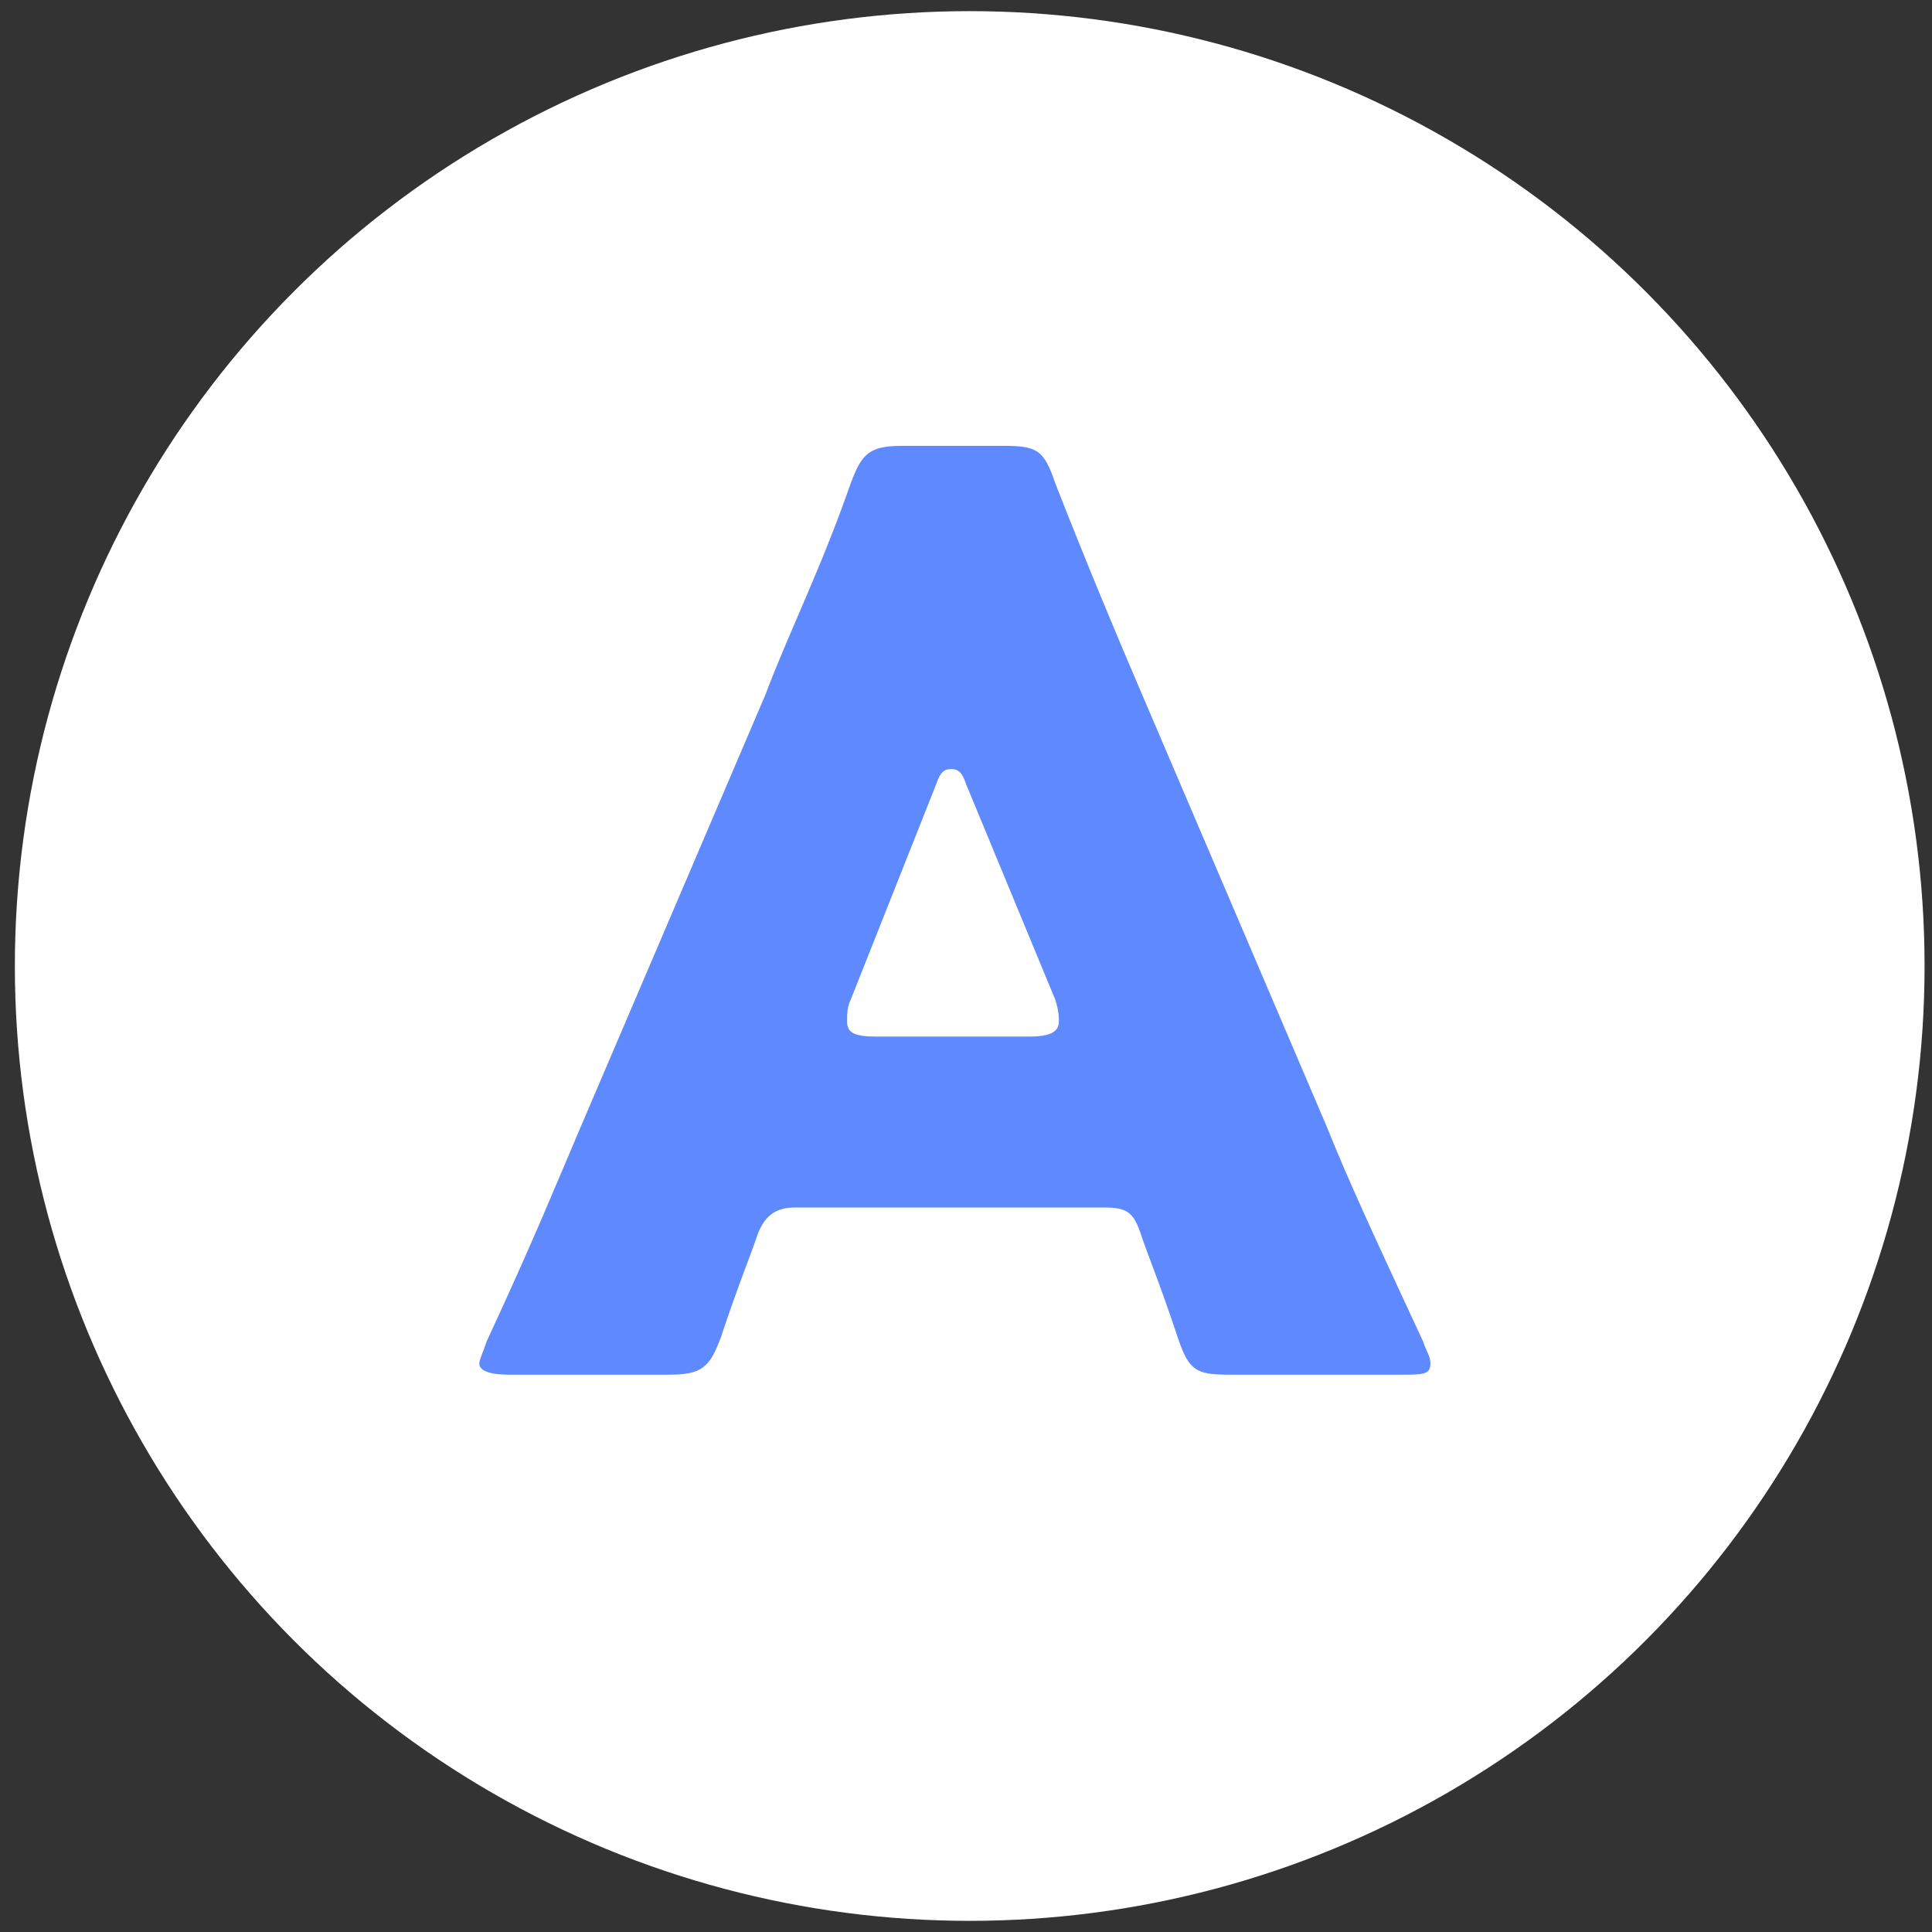 <?xml version="1.0" encoding="utf-8"?>
<!-- Generator: Adobe Illustrator 25.4.1, SVG Export Plug-In . SVG Version: 6.00 Build 0)  -->
<svg version="1.1" id="レイヤー_1" xmlns="http://www.w3.org/2000/svg" xmlns:xlink="http://www.w3.org/1999/xlink" x="0px"
	 y="0px" viewBox="0 0 52 52" style="enable-background:new 0 0 52 52;" xml:space="preserve">
<rect x="0" y="0" width="52" height="52" fill="#333333" stroke="none"/>
<style type="text/css">
	.st0{fill:#FFFFFF;}
	.st1{fill:#5F8AFF;}
</style>
<circle class="st0" cx="26.1" cy="26" r="25.7"/>
<g>
	<path class="st1" d="M21.4,32.5c-0.5,0-0.8,0.2-1,0.7c-0.2,0.6-0.5,1.3-1,2.8c-0.3,0.8-0.5,1-1.4,1h-4.3c-0.5,0-0.8-0.1-0.8-0.3
		c0-0.1,0.1-0.3,0.2-0.6c1.3-2.8,1.9-4.3,2.5-5.7l5-11.7c0.6-1.6,1.5-3.4,2.3-5.7c0.3-0.8,0.5-1,1.4-1h2.7c0.9,0,1.1,0.1,1.4,1
		c0.9,2.3,1.7,4.2,2.3,5.6l5,11.7c0.6,1.5,1.3,3,2.6,5.8c0.1,0.3,0.2,0.4,0.2,0.6c0,0.3-0.2,0.3-0.8,0.3h-4.6c-0.9,0-1.1-0.1-1.4-1
		c-0.5-1.5-0.8-2.2-1-2.8c-0.2-0.6-0.4-0.7-1-0.7H21.4z M22.9,26.9c-0.1,0.2-0.1,0.4-0.1,0.6c0,0.3,0.2,0.4,0.8,0.4h4.1
		c0.5,0,0.8-0.1,0.8-0.4c0-0.1,0-0.3-0.1-0.6L26,21.1c-0.1-0.3-0.2-0.4-0.4-0.4s-0.3,0.1-0.4,0.4L22.9,26.9z"/>
</g>
</svg>

